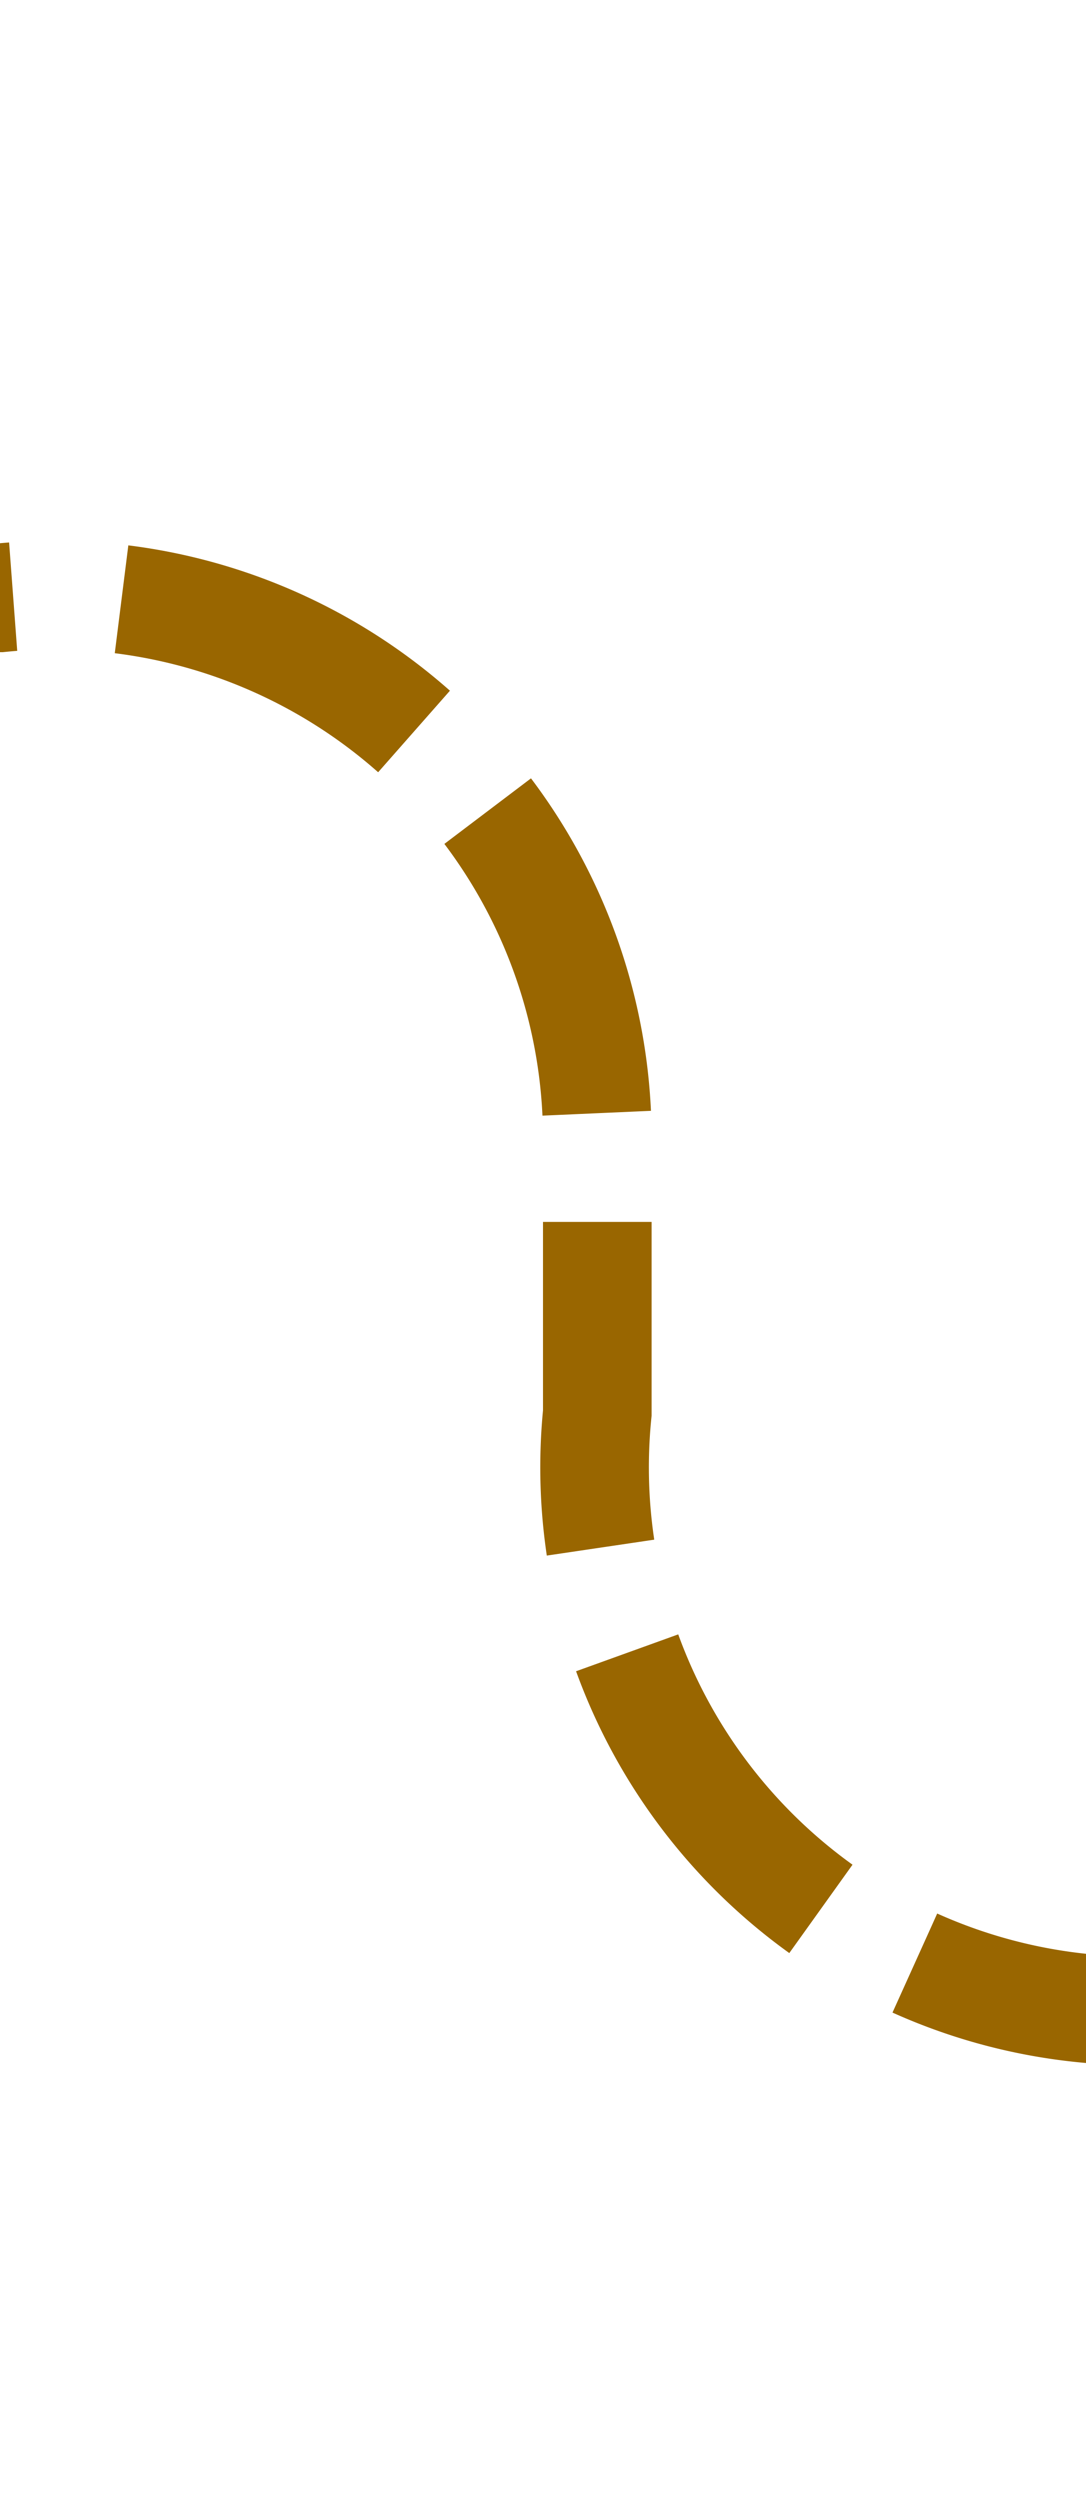 ﻿<?xml version="1.0" encoding="utf-8"?>
<svg version="1.1" xmlns:xlink="http://www.w3.org/1999/xlink" width="10px" height="23px" preserveAspectRatio="xMidYMin meet" viewBox="1306 115  8 23" xmlns="http://www.w3.org/2000/svg">
  <path d="M 80.5 137  L 80.5 125  A 5 5 0 0 1 85.5 120.5 L 1305 120.5  A 5 5 0 0 1 1310.5 125.5 L 1310.5 128  A 5 5 0 0 0 1315.5 133.5 L 1327 133.5  " stroke-width="1" stroke-dasharray="3,1" stroke="#996600" fill="none" />
  <path d="M 80.5 132  A 3 3 0 0 0 77.5 135 A 3 3 0 0 0 80.5 138 A 3 3 0 0 0 83.5 135 A 3 3 0 0 0 80.5 132 Z " fill-rule="nonzero" fill="#996600" stroke="none" />
</svg>